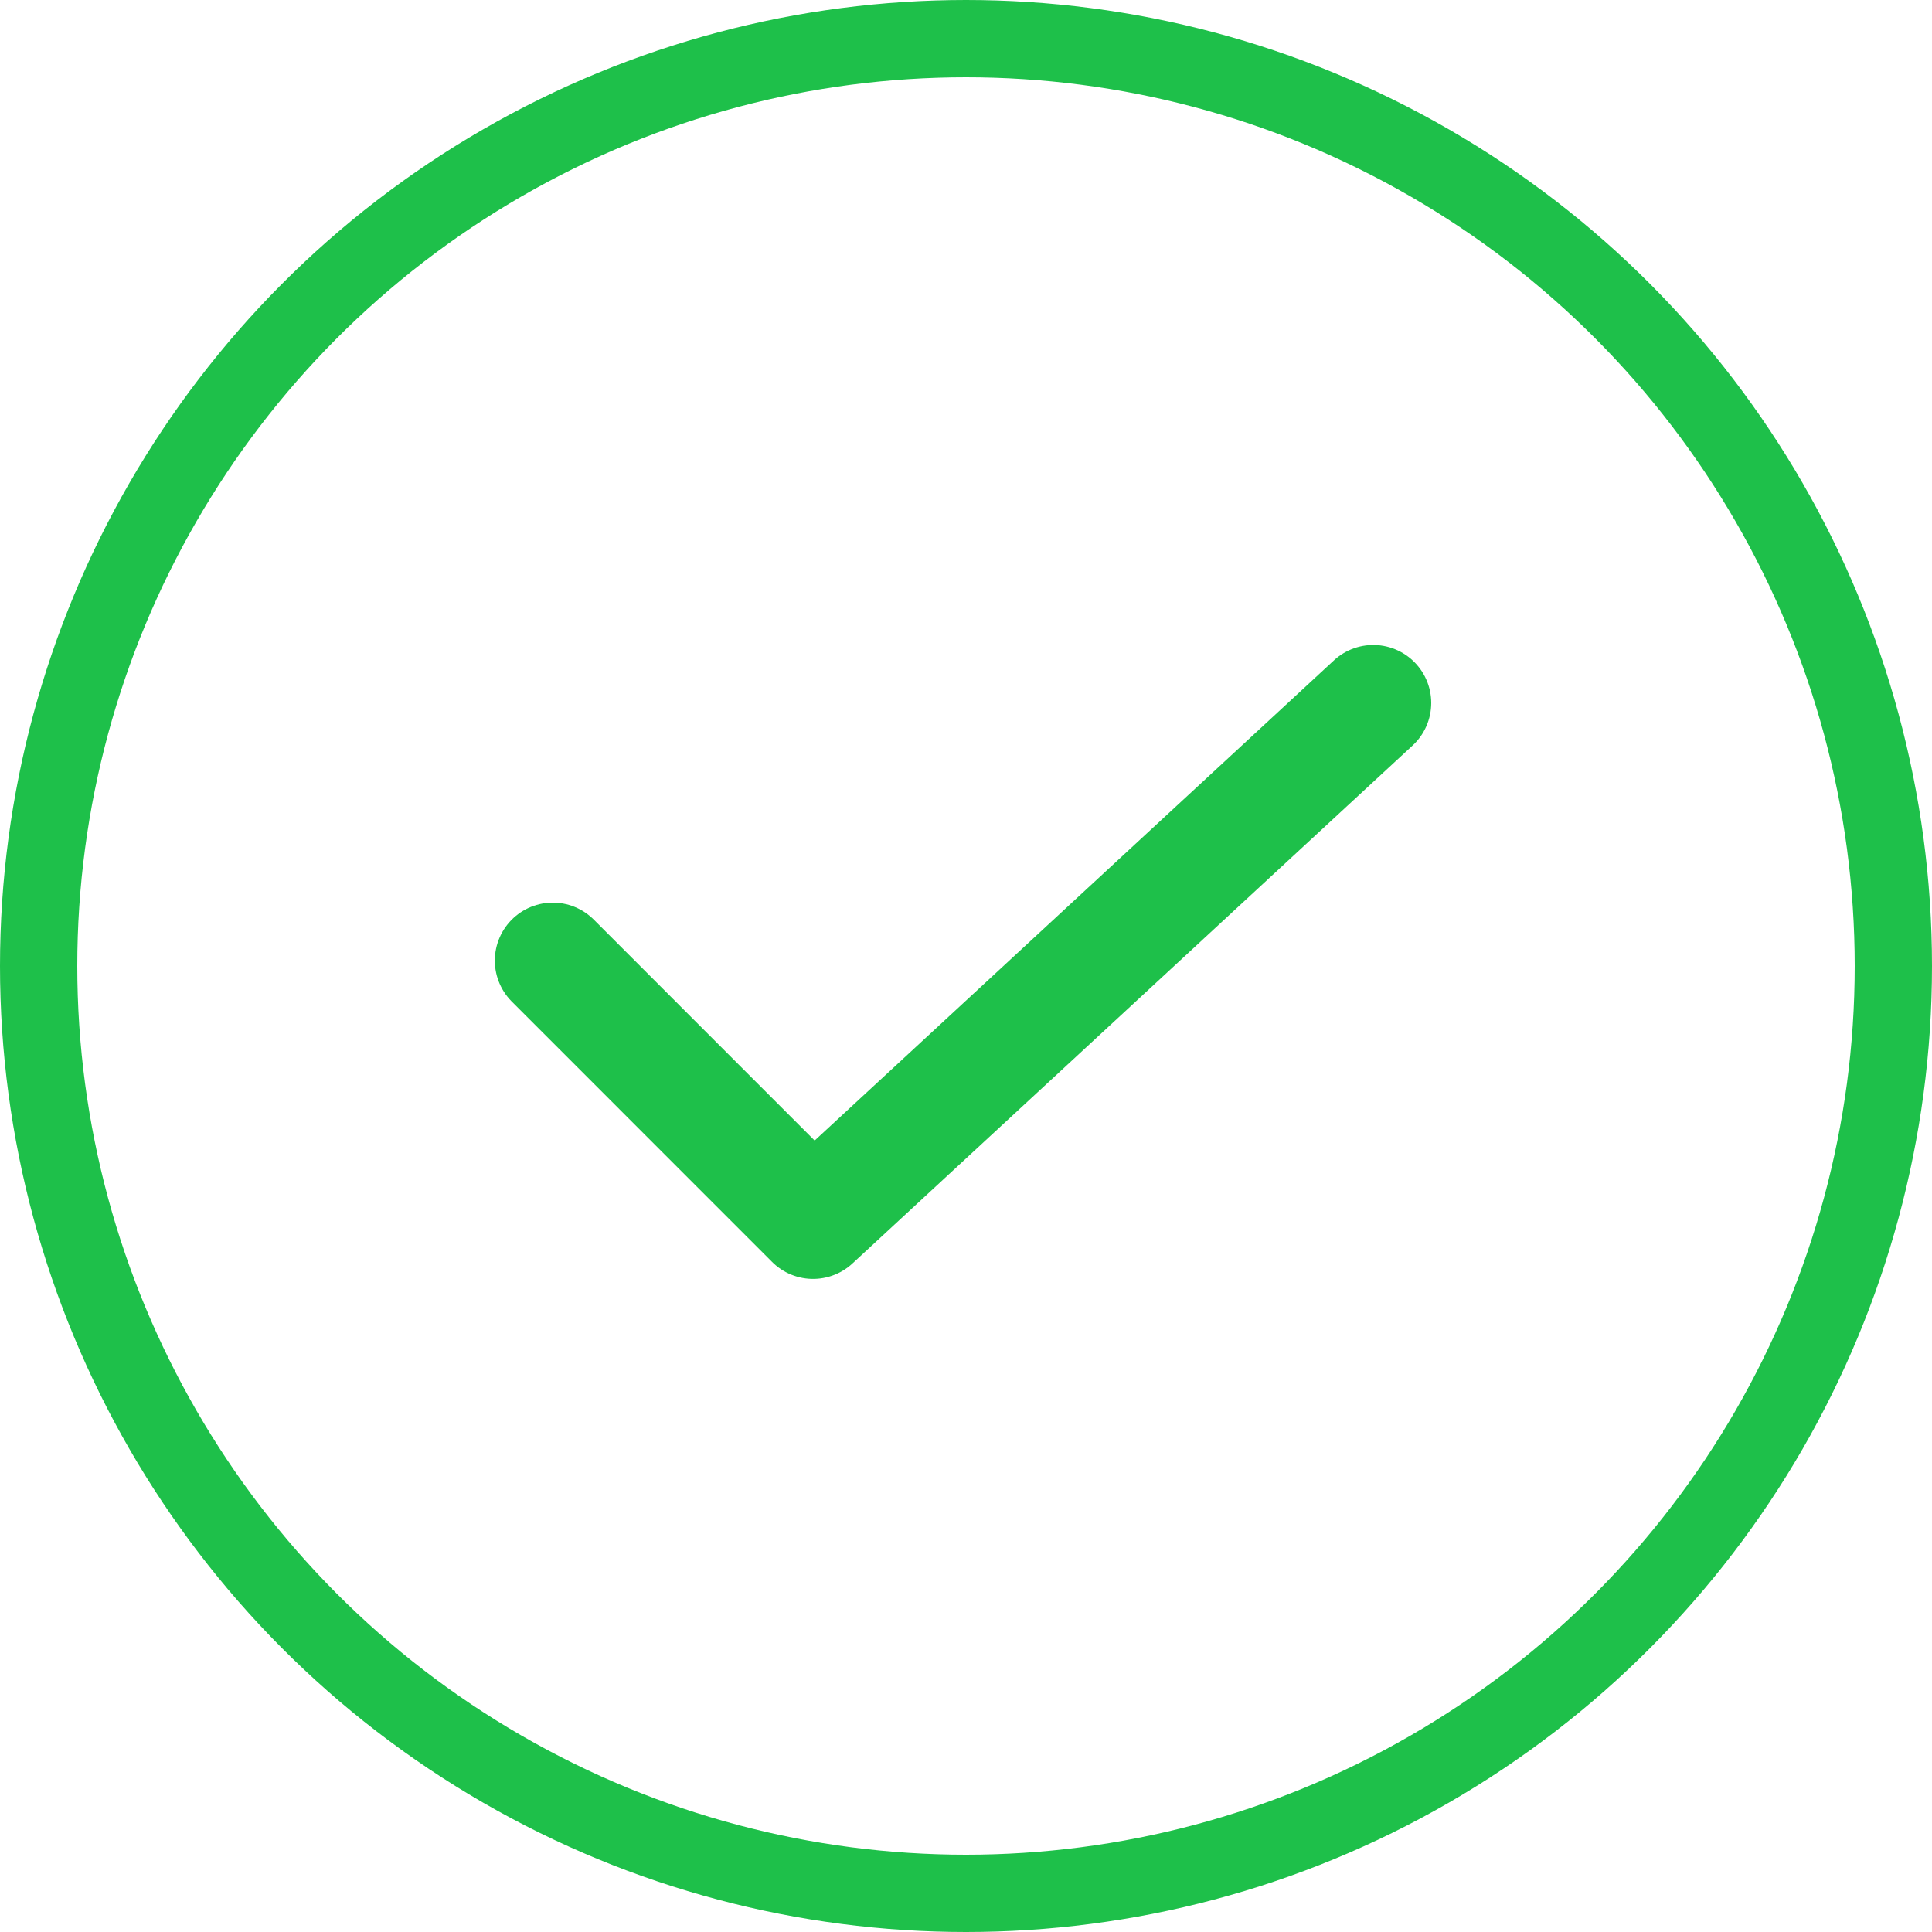 <svg width="25" height="25" viewBox="0 0 25 25" fill="none" xmlns="http://www.w3.org/2000/svg">
<circle cx="12.5" cy="12.5" r="12" stroke="#1EC04A"/>
<path d="M7.153 12.43L10.521 15.799L17.77 9.096" stroke="#1EC04A" stroke-width="1.5" stroke-linecap="round" stroke-linejoin="round"/>
</svg>
